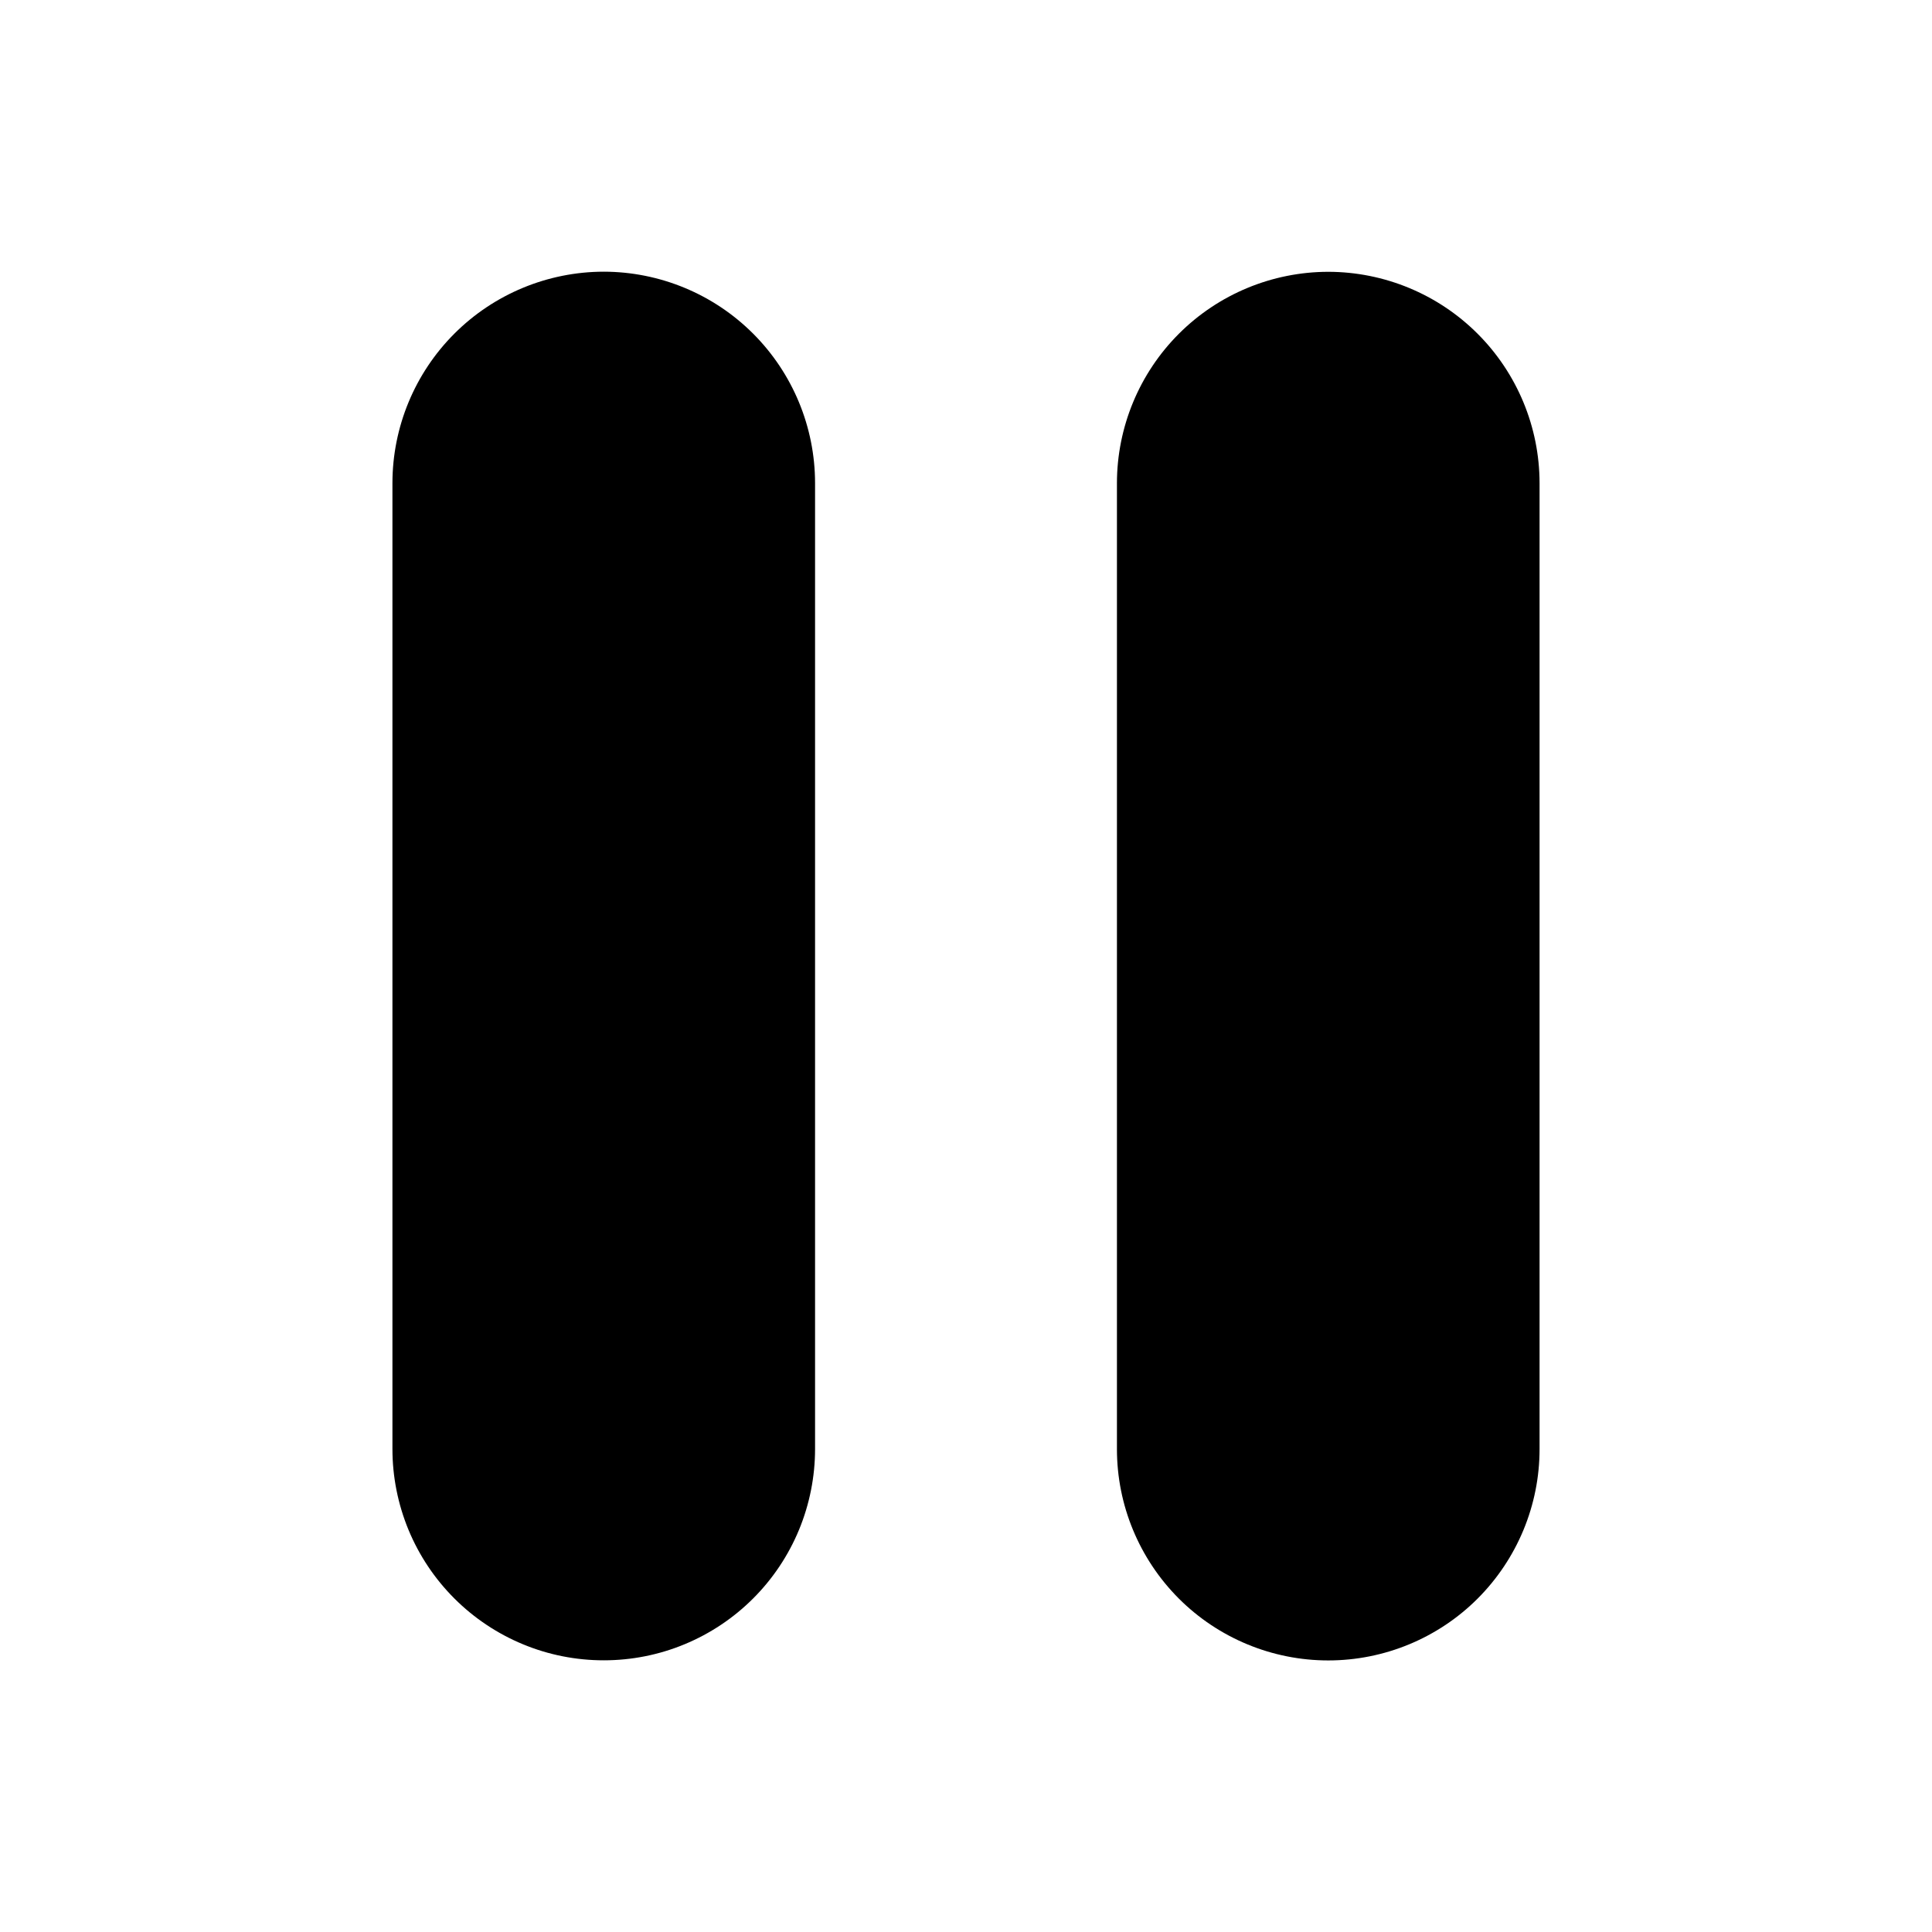<svg xmlns="http://www.w3.org/2000/svg" width="32" height="32" viewBox="0 0 32 32"><path d="M10 4.5C9.072 4.501 8.182 4.87 7.526 5.526C6.87 6.182 6.501 7.072 6.5 8V24C6.5 24.46 6.591 24.915 6.766 25.339C6.942 25.764 7.2 26.15 7.525 26.475C7.85 26.8 8.236 27.058 8.661 27.234C9.085 27.41 9.54 27.5 10 27.5C10.46 27.5 10.915 27.41 11.339 27.234C11.764 27.058 12.15 26.8 12.475 26.475C12.8 26.15 13.058 25.764 13.234 25.339C13.409 24.915 13.5 24.46 13.5 24V8C13.499 7.072 13.13 6.182 12.474 5.526C11.818 4.87 10.928 4.501 10 4.5ZM22 4.502C21.072 4.503 20.182 4.872 19.526 5.528C18.87 6.184 18.501 7.074 18.5 8.002V24.002C18.5 24.93 18.869 25.82 19.525 26.477C20.181 27.133 21.072 27.502 22 27.502C22.928 27.502 23.819 27.133 24.475 26.477C25.131 25.82 25.5 24.93 25.5 24.002V8.002C25.499 7.074 25.13 6.184 24.474 5.528C23.818 4.872 22.928 4.503 22 4.502Z"/></svg>